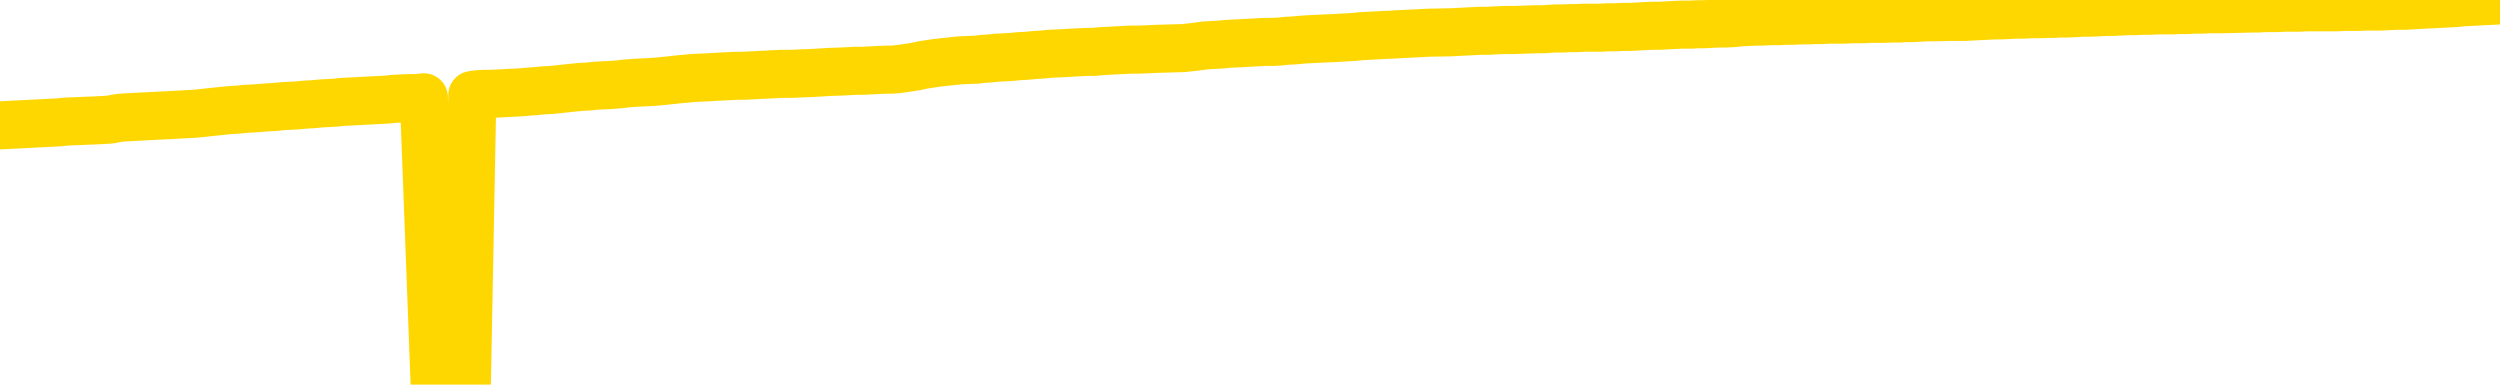 <svg xmlns="http://www.w3.org/2000/svg" version="1.1" viewBox="0 0 6500 1000">
	<path fill="none" stroke="gold" stroke-width="125" stroke-linecap="round" stroke-linejoin="round" d="M0 3256  L-728952 3256 L-726348 3256 L-724680 3256 L-706351 3256 L-706180 3256 L-699023 3255 L-698989 3255 L-685559 3255 L-682637 3255 L-669296 3255 L-665127 3254 L-663967 3254 L-663348 3253 L-661336 3252 L-657564 3252 L-656964 3252 L-656635 3252 L-656422 3251 L-655881 3251 L-654643 3250 L-653464 3249 L-650599 3248 L-650077 3247 L-645221 3246 L-642284 3246 L-642241 3246 L-641933 3245 L-641681 3245 L-639086 3245 L-634831 3245 L-634813 3245 L-633576 3245 L-631698 3245 L-629745 3245 L-628797 3244 L-628526 3244 L-628216 3244 L-628118 3244 L-627288 3244 L-625257 3244 L-624967 3243 L-622820 3242 L-622665 3241 L-619008 3240 L-618757 3241 L-618659 3241 L-618142 3241 L-615991 3242 L-615062 3243 L-613536 3243 L-612296 3243 L-610750 3243 L-607788 3243 L-606666 3243 L-606357 3242 L-605146 3242 L-602139 3244 L-602119 3243 L-601772 3243 L-601559 3243 L-601433 3241 L-601191 3241 L-601153 3241 L-601133 3240 L-601114 3240 L-601055 3240 L-600997 3240 L-600979 3239 L-600536 3239 L-599296 3239 L-597750 3238 L-594363 3238 L-588636 3238 L-588435 3238 L-586799 3238 L-585077 3238 L-583645 3237 L-583413 3237 L-582697 3237 L-576565 3237 L-576197 3237 L-576043 3236 L-575465 3236 L-575172 3236 L-574205 3236 L-573895 3235 L-573296 3235 L-571690 3235 L-570955 3235 L-570645 3235 L-569877 3235 L-567841 3235 L-567415 3235 L-566603 3235 L-559174 3234 L-558651 3234 L-558478 3234 L-557743 3233 L-556175 3233 L-555769 3233 L-553544 3233 L-552596 3233 L-552171 3232 L-551841 3232 L-550797 3232 L-548689 3232 L-548437 3232 L-547818 3231 L-547005 3231 L-544897 3231 L-544849 3231 L-542921 3230 L-542595 3230 L-542460 3230 L-541957 3230 L-540544 3229 L-540041 3229 L-539519 3228 L-535960 3228 L-535225 3227 L-532800 3227 L-531510 3227 L-531103 3227 L-527951 3227 L-527796 3227 L-527776 3227 L-527409 3227 L-526151 3227 L-525436 3227 L-524546 3227 L-524139 3227 L-523211 3227 L-522102 3227 L-521799 3228 L-515550 3228 L-514603 3228 L-512976 3229 L-512475 3229 L-508799 3229 L-507967 3229 L-504013 3229 L-502602 3229 L-500112 3228 L-499436 3228 L-499397 3228 L-498526 3228 L-495315 3228 L-492452 3228 L-491484 3228 L-490363 3227 L-490344 3227 L-488719 3227 L-488254 3226 L-488163 3226 L-481793 3226 L-480845 3226 L-478388 3226 L-477515 3226 L-476279 3225 L-474278 3225 L-473880 3225 L-472444 3225 L-470418 3225 L-470205 3224 L-469025 3224 L-467516 3224 L-467496 3224 L-465484 3224 L-464614 3223 L-463744 3223 L-463159 3223 L-462622 3223 L-461964 3222 L-460726 3222 L-460165 3222 L-458984 3222 L-457746 3222 L-457708 3222 L-457321 3221 L-456779 3221 L-456006 3221 L-454883 3221 L-452794 3221 L-452461 3220 L-452175 3220 L-451246 3220 L-450763 3220 L-450028 3220 L-446397 3219 L-445269 3219 L-445114 3219 L-444088 3219 L-440374 3219 L-439156 3218 L-437338 3218 L-434552 3218 L-433990 3218 L-430103 3218 L-427626 3218 L-426291 3218 L-425788 3217 L-425305 3217 L-422615 3217 L-418844 3217 L-416386 3217 L-415207 3217 L-414567 3217 L-412208 3217 L-412130 3217 L-411083 3217 L-410989 3216 L-410487 3216 L-410041 3216 L-409984 3216 L-409770 3216 L-406810 3216 L-404103 3216 L-403948 3216 L-400427 3216 L-399904 3215 L-398937 3215 L-398588 3215 L-397544 3215 L-396616 3214 L-396190 3214 L-394681 3214 L-393714 3214 L-393695 3214 L-391799 3204 L-391683 3193 L-391635 3183 L-391611 3172 L-388607 3172 L-386576 3172 L-384815 3172 L-384448 3172 L-384002 3171 L-383635 3171 L-383221 3171 L-381236 3171 L-381023 3171 L-380868 3171 L-379263 3171 L-378141 3171 L-377193 3170 L-375936 3170 L-374291 3170 L-373112 3170 L-366522 3170 L-366476 3169 L-366070 3169 L-365025 3169 L-364889 3169 L-363207 3169 L-363187 3169 L-361850 3168 L-360614 3168 L-360460 3168 L-360086 3168 L-359879 3168 L-359570 3168 L-358796 3167 L-356475 3167 L-355817 3167 L-353689 3167 L-351967 3167 L-351773 3166 L-349220 3166 L-348943 3166 L-348755 3166 L-347923 3166 L-347150 3165 L-346452 3165 L-341452 3165 L-341076 3165 L-336823 3165 L-336336 3179 L-336317 3179 L-336238 3179 L-336162 3178 L-336142 3164 L-335330 3164 L-334576 3164 L-333357 3164 L-331925 3164 L-331829 3163 L-331654 3163 L-331300 3163 L-329990 3163 L-328133 3163 L-326431 3163 L-325928 3162 L-325663 3162 L-325270 3162 L-325135 3162 L-324226 3162 L-323849 3162 L-322921 3162 L-322582 3162 L-322542 3162 L-322504 3161 L-320589 3161 L-320415 3161 L-318886 3161 L-318558 3161 L-318442 3161 L-318035 3161 L-317687 3161 L-316043 3160 L-315492 3160 L-315249 3160 L-314708 3160 L-313876 3160 L-313335 3160 L-311800 3159 L-311708 3159 L-311671 3159 L-311535 3159 L-311148 3159 L-310123 3159 L-308247 3158 L-308150 3158 L-307550 3163 L-307183 3168 L-306698 3172 L-306660 3177 L-305886 3177 L-305829 3177 L-305654 3177 L-305461 3177 L-303856 3177 L-303836 3176 L-303680 3177 L-303565 3177 L-302385 3177 L-302231 3177 L-301564 3177 L-299116 3189 L-296601 3201 L-293931 3212 L-286232 3223 L-280564 3223 L-278349 3223 L-278326 3223 L-277352 3226 L-277332 3226 L-276469 3226 L-273728 3226 L-267930 3223 L-267776 3222 L-264991 3222 L-251382 3222 L-250636 3222 L-246226 3222 L-229879 3221 L-229647 3221 L-229110 3221 L-220651 3221 L-211945 3221 L-211733 3221 L-209760 3221 L-206974 3221 L-202487 3221 L-202332 3221 L-202163 3221 L-202022 3220 L-201732 3220 L-201693 3220 L-201422 3220 L-201250 3220 L-200840 3220 L-199720 3219 L-198540 3219 L-197263 3219 L-194399 3219 L-191479 3219 L-189487 3219 L-187939 3218 L-184901 3218 L-175577 3218 L-175053 3218 L-169329 3218 L-167822 3218 L-167007 3218 L-165324 3218 L-164603 3217 L-164434 3217 L-163389 3217 L-161322 3217 L-159960 3217 L-155516 3217 L-155419 3217 L-155380 3216 L-155361 3216 L-154529 3216 L-154451 3216 L-151879 3216 L-148629 3216 L-148475 3215 L-147526 3215 L-145785 3215 L-145070 3216 L-141529 3217 L-134952 3217 L-133534 3219 L-133514 3218 L-132563 3218 L-129089 3218 L-128336 3218 L-127774 3218 L-126992 3218 L-119488 3217 L-117889 3217 L-116315 3217 L-113130 3217 L-108797 3217 L-100227 3217 L-91481 3217 L-88407 3217 L-85141 3216 L-84595 3216 L-77457 3216 L-71790 3216 L-57725 3216 L-51714 3216 L-47008 3216 L-43004 3216 L-37897 3216 L-28183 3215 L-12612 3215 L-9529 3215 L-9227 3152 L-9208 3074 L-9189 2986 L-9169 2887 L-9149 2842 L-9130 2804 L-9112 2769 L-9084 2735 L-9063 2702 L-9035 2666 L-9000 2627 L-8986 2594 L-8973 2566 L-8955 2542 L-8936 2525 L-8916 2507 L-8898 2489 L-8878 2472 L-8859 2454 L-8837 2435 L-8821 2417 L-8802 2399 L-8781 2382 L-8761 2364 L-8743 2346 L-8724 2326 L-8705 2306 L-8684 2287 L-8666 2268 L-8647 2250 L-8626 2233 L-8601 2216 L-8587 2200 L-8569 2184 L-8550 2167 L-8530 2151 L-8511 2134 L-8492 2117 L-8472 2100 L-8452 2084 L-8434 2069 L-8415 2054 L-8394 2041 L-8374 2028 L-8357 2017 L-8338 2006 L-8318 1995 L-8299 1985 L-8279 1975 L-8260 1966 L-8240 1959 L-8221 1951 L-8202 1944 L-8183 1936 L-8156 1927 L-8135 1917 L-8107 1906 L-8073 1894 L-8059 1884 L-8046 1875 L-8027 1867 L-8008 1861 L-7988 1853 L-7970 1845 L-7950 1837 L-7930 1829 L-7910 1821 L-7892 1814 L-7873 1806 L-7853 1799 L-7833 1790 L-7815 1780 L-7796 1769 L-7776 1759 L-7756 1747 L-7737 1736 L-7719 1725 L-7698 1712 L-7673 1699 L-7658 1685 L-7641 1672 L-7621 1659 L-7602 1647 L-7583 1633 L-7564 1619 L-7544 1606 L-7524 1593 L-7505 1580 L-7487 1567 L-7466 1556 L-7446 1543 L-7428 1532 L-7409 1522 L-7389 1511 L-7370 1503 L-7351 1493 L-7332 1484 L-7312 1475 L-7293 1465 L-7273 1456 L-7254 1447 L-7226 1437 L-7206 1429 L-7178 1420 L-7141 1409 L-7126 1399 L-7113 1390 L-7096 1381 L-7079 1375 L-7059 1369 L-7041 1363 L-7022 1358 L-7002 1353 L-6981 1347 L-6964 1342 L-6945 1335 L-6924 1329 L-6905 1322 L-6886 1315 L-6867 1308 L-6848 1300 L-6828 1291 L-6809 1283 L-6790 1275 L-6769 1267 L-6745 1258 L-6730 1250 L-6713 1242 L-6693 1233 L-6674 1225 L-6654 1217 L-6635 1208 L-6615 1199 L-6595 1190 L-6577 1182 L-6558 1174 L-6538 1166 L-6517 1159 L-6500 1152 L-6481 1145 L-6461 1138 L-6442 1131 L-6422 1124 L-6403 1117 L-6383 1111 L-6364 1104 L-6345 1098 L-6326 1091 L-6298 1085 L-6277 1078 L-6249 1070 L-6213 1060 L-6199 1050 L-6186 1041 L-6168 1033 L-6150 1028 L-6131 1023 L-6112 1016 L-6092 1009 L-6073 1002 L-6051 994 L-6033 986 L-6016 978 L-5996 968 L-5975 959 L-5957 949 L-5938 938 L-5919 927 L-5898 917 L-5880 908 L-5861 900 L-5840 894 L-5815 889 L-5801 884 L-5783 879 L-5764 874 L-5744 868 L-5725 863 L-5706 857 L-5687 852 L-5666 848 L-5648 844 L-5629 839 L-5609 833 L-5588 826 L-5571 819 L-5552 814 L-5532 810 L-5513 806 L-5494 803 L-5475 800 L-5455 796 L-5435 793 L-5416 789 L-5397 785 L-5370 781 L-5349 778 L-5321 774 L-5286 770 L-5273 766 L-5259 762 L-5241 759 L-5222 757 L-5202 754 L-5184 751 L-5164 748 L-5144 746 L-5123 743 L-5106 740 L-5088 737 L-5067 734 L-5047 731 L-5029 728 L-5010 725 L-4990 722 L-4970 720 L-4952 717 L-4933 714 L-4912 712 L-4887 709 L-4872 706 L-4855 704 L-4836 702 L-4816 699 L-4797 696 L-4778 693 L-4758 690 L-4737 687 L-4720 684 L-4701 682 L-4680 679 L-4660 677 L-4642 674 L-4623 672 L-4603 669 L-4585 667 L-4565 665 L-4546 663 L-4526 661 L-4507 659 L-4487 658 L-4469 661 L-4440 664 L-4420 667 L-4392 669 L-4355 667 L-4340 665 L-4327 663 L-4310 661 L-4293 660 L-4273 658 L-4255 657 L-4235 655 L-4216 653 L-4194 652 L-4178 651 L-4159 649 L-4138 648 L-4118 646 L-4100 644 L-4081 643 L-4062 641 L-4041 639 L-4023 638 L-4004 636 L-3983 635 L-3958 634 L-3944 632 L-3927 630 L-3907 629 L-3888 627 L-3868 626 L-3849 624 L-3829 622 L-3809 620 L-3791 617 L-3772 615 L-3752 613 L-3731 611 L-3714 609 L-3695 607 L-3675 605 L-3656 603 L-3636 601 L-3617 599 L-3598 597 L-3578 595 L-3559 594 L-3540 592 L-3512 590 L-3492 588 L-3464 586 L-3429 584 L-3415 582 L-3402 580 L-3383 579 L-3365 577 L-3345 576 L-3326 574 L-3307 572 L-3287 570 L-3266 569 L-3249 567 L-3231 565 L-3210 563 L-3190 561 L-3172 559 L-3153 556 L-3133 553 L-3113 551 L-3095 548 L-3076 546 L-3055 544 L-3029 541 L-3015 539 L-2998 536 L-2978 534 L-2959 531 L-2940 529 L-2921 526 L-2901 524 L-2880 521 L-2863 519 L-2843 517 L-2823 515 L-2802 513 L-2785 511 L-2766 509 L-2746 508 L-2727 506 L-2708 505 L-2689 503 L-2669 502 L-2649 501 L-2630 500 L-2611 499 L-2584 497 L-2563 496 L-2535 494 L-2500 492 L-2486 489 L-2473 487 L-2454 485 L-2436 483 L-2416 482 L-2398 480 L-2378 479 L-2359 477 L-2338 475 L-2321 474 L-2302 472 L-2281 470 L-2261 468 L-2243 466 L-2224 464 L-2205 462 L-2184 460 L-2166 458 L-2147 456 L-2126 455 L-2101 453 L-2086 452 L-2069 450 L-2050 448 L-2030 447 L-2011 445 L-1992 442 L-1972 440 L-1951 437 L-1934 434 L-1915 432 L-1894 430 L-1874 428 L-1857 427 L-1838 425 L-1818 424 L-1799 423 L-1779 422 L-1760 420 L-1740 419 L-1721 418 L-1702 417 L-1683 416 L-1656 414 L-1635 413 L-1607 412 L-1573 411 L-1558 410 L-1545 409 L-1527 408 L-1508 407 L-1488 406 L-1470 405 L-1450 404 L-1430 403 L-1410 403 L-1392 402 L-1373 401 L-1353 399 L-1333 398 L-1315 397 L-1296 396 L-1276 396 L-1256 395 L-1238 394 L-1219 394 L-1198 393 L-1173 392 L-1158 391 L-1141 390 L-1121 389 L-1102 388 L-1083 387 L-1064 386 L-1044 385 L-1023 383 L-1005 381 L-987 379 L-966 377 L-946 375 L-928 374 L-909 373 L-889 372 L-870 370 L-851 369 L-832 367 L-812 366 L-793 365 L-773 364 L-754 364 L-726 363 L-678 362 L-641 361 L-626 360 L-614 359 L-597 358 L-579 357 L-560 357 L-541 356 L-522 355 L-502 355 L-481 354 L-464 353 L-445 353 L-425 352 L-405 351 L-386 351 L-368 350 L-347 349 L-328 348 L-309 347 L-290 346 L-269 344 L-245 343 L-230 341 L-213 340 L-193 338 L-174 337 L-154 335 L-135 334 L-115 333 L-95 331 L-77 330 L-58 329 L-38 328 L-17 326 L0 326 L18 325 L38 324 L57 323 L77 322 L96 321 L116 320 L135 319 L155 318 L173 316 L202 315 L222 314 L250 313 L286 311 L301 308 L314 306 L331 305 L349 304 L369 303 L387 302 L407 301 L426 300 L448 299 L464 298 L483 297 L503 296 L524 294 L542 292 L561 290 L580 288 L601 286 L619 285 L638 283 L659 282 L684 280 L699 279 L717 278 L735 276 L755 275 L774 274 L793 272 L813 271 L834 269 L851 268 L870 267 L890 265 L911 264 L928 263 L947 262 L967 261 L986 260 L1005 259 L1024 257 L1044 256 L1064 255 L1083 255 L1102 253 L1130 997 L1150 996 L1178 995 L1214 993 L1228 247 L1241 245 L1259 244 L1277 244 L1297 243 L1315 242 L1335 241 L1355 240 L1376 238 L1393 237 L1411 235 L1432 234 L1452 232 L1470 230 L1489 228 L1509 226 L1530 225 L1547 223 L1566 222 L1588 221 L1612 219 L1628 217 L1657 215 L1697 213 L1720 211 L1749 208 L1766 206 L1779 205 L1799 203 L1819 202 L1840 201 L1857 200 L1876 199 L1896 198 L1915 197 L1934 197 L1953 196 L1973 195 L1993 194 L2012 193 L2030 192 L2058 192 L2079 191 L2107 190 L2142 188 L2155 187 L2187 186 L2206 185 L2226 184 L2244 184 L2264 183 L2283 182 L2304 181 L2321 181 L2340 179 L2361 176 L2381 173 L2399 169 L2418 166 L2438 163 L2458 161 L2476 159 L2495 157 L2516 156 L2541 155 L2556 153 L2573 152 L2592 150 L2612 149 L2631 148 L2650 146 L2670 145 L2691 143 L2708 142 L2727 140 L2748 139 L2769 138 L2785 137 L2804 136 L2824 135 L2844 135 L2863 133 L2882 132 L2901 131 L2921 130 L2940 129 L2959 129 L2987 128 L3007 127 L3077 125 L3105 122 L3120 120 L3134 118 L3154 117 L3172 116 L3192 114 L3212 113 L3233 112 L3250 111 L3269 110 L3289 109 L3309 109 L3327 108 L3346 106 L3366 105 L3387 103 L3404 102 L3423 101 L3445 100 L3470 99 L3485 98 L3502 97 L3521 96 L3541 94 L3559 93 L3579 92 L3598 91 L3620 90 L3636 89 L3656 88 L3676 87 L3697 86 L3714 85 L3772 84 L3791 83 L3810 82 L3830 81 L3850 80 L3869 80 L3888 79 L3915 78 L3936 78 L3964 77 L4000 76 L4015 76 L4027 75 L4045 74 L4063 74 L4083 73 L4101 73 L4121 72 L4141 72 L4162 72 L4178 71 L4197 71 L4218 70 L4238 70 L4256 69 L4275 68 L4295 67 L4315 67 L4333 66 L4352 65 L4373 64 L4398 64 L4413 63 L4430 63 L4449 62 L4469 61 L4488 61 L4507 60 L4527 58 L4548 57 L4565 56 L4584 56 L4605 55 L4626 55 L4642 54 L4661 54 L4682 53 L4701 53 L4720 52 L4739 52 L4759 51 L4779 51 L4797 51 L4816 50 L4844 50 L4864 49 L4892 49 L4927 48 L4941 48 L4955 47 L4973 47 L4991 46 L5011 45 L5029 45 L5069 44 L5089 44 L5107 44 L5126 43 L5146 42 L5166 41 L5184 40 L5203 40 L5223 39 L5243 38 L5261 38 L5280 37 L5301 37 L5326 36 L5341 36 L5358 35 L5378 35 L5397 34 L5416 33 L5435 33 L5455 32 L5476 31 L5494 31 L5512 30 L5533 29 L5553 29 L5571 28 L5590 28 L5610 27 L5629 27 L5648 27 L5667 26 L5687 26 L5707 25 L5726 25 L5745 24 L5773 24 L5821 23 L5858 22 L5874 22 L5886 21 L5903 21 L5920 21 L5940 20 L5958 20 L5977 20 L5997 19 L6018 19 L6035 19 L6054 19 L6075 19 L6094 18 L6113 18 L6132 18 L6151 17 L6171 17 L6190 17 L6209 16 L6230 15 L6254 15 L6269 14 L6286 13 L6306 12 L6325 11 L6345 10 L6364 9 L6384 8 L6404 6 L6422 5 L6441 4 L6461 3 L6482 2 L6500 1" />
</svg>
